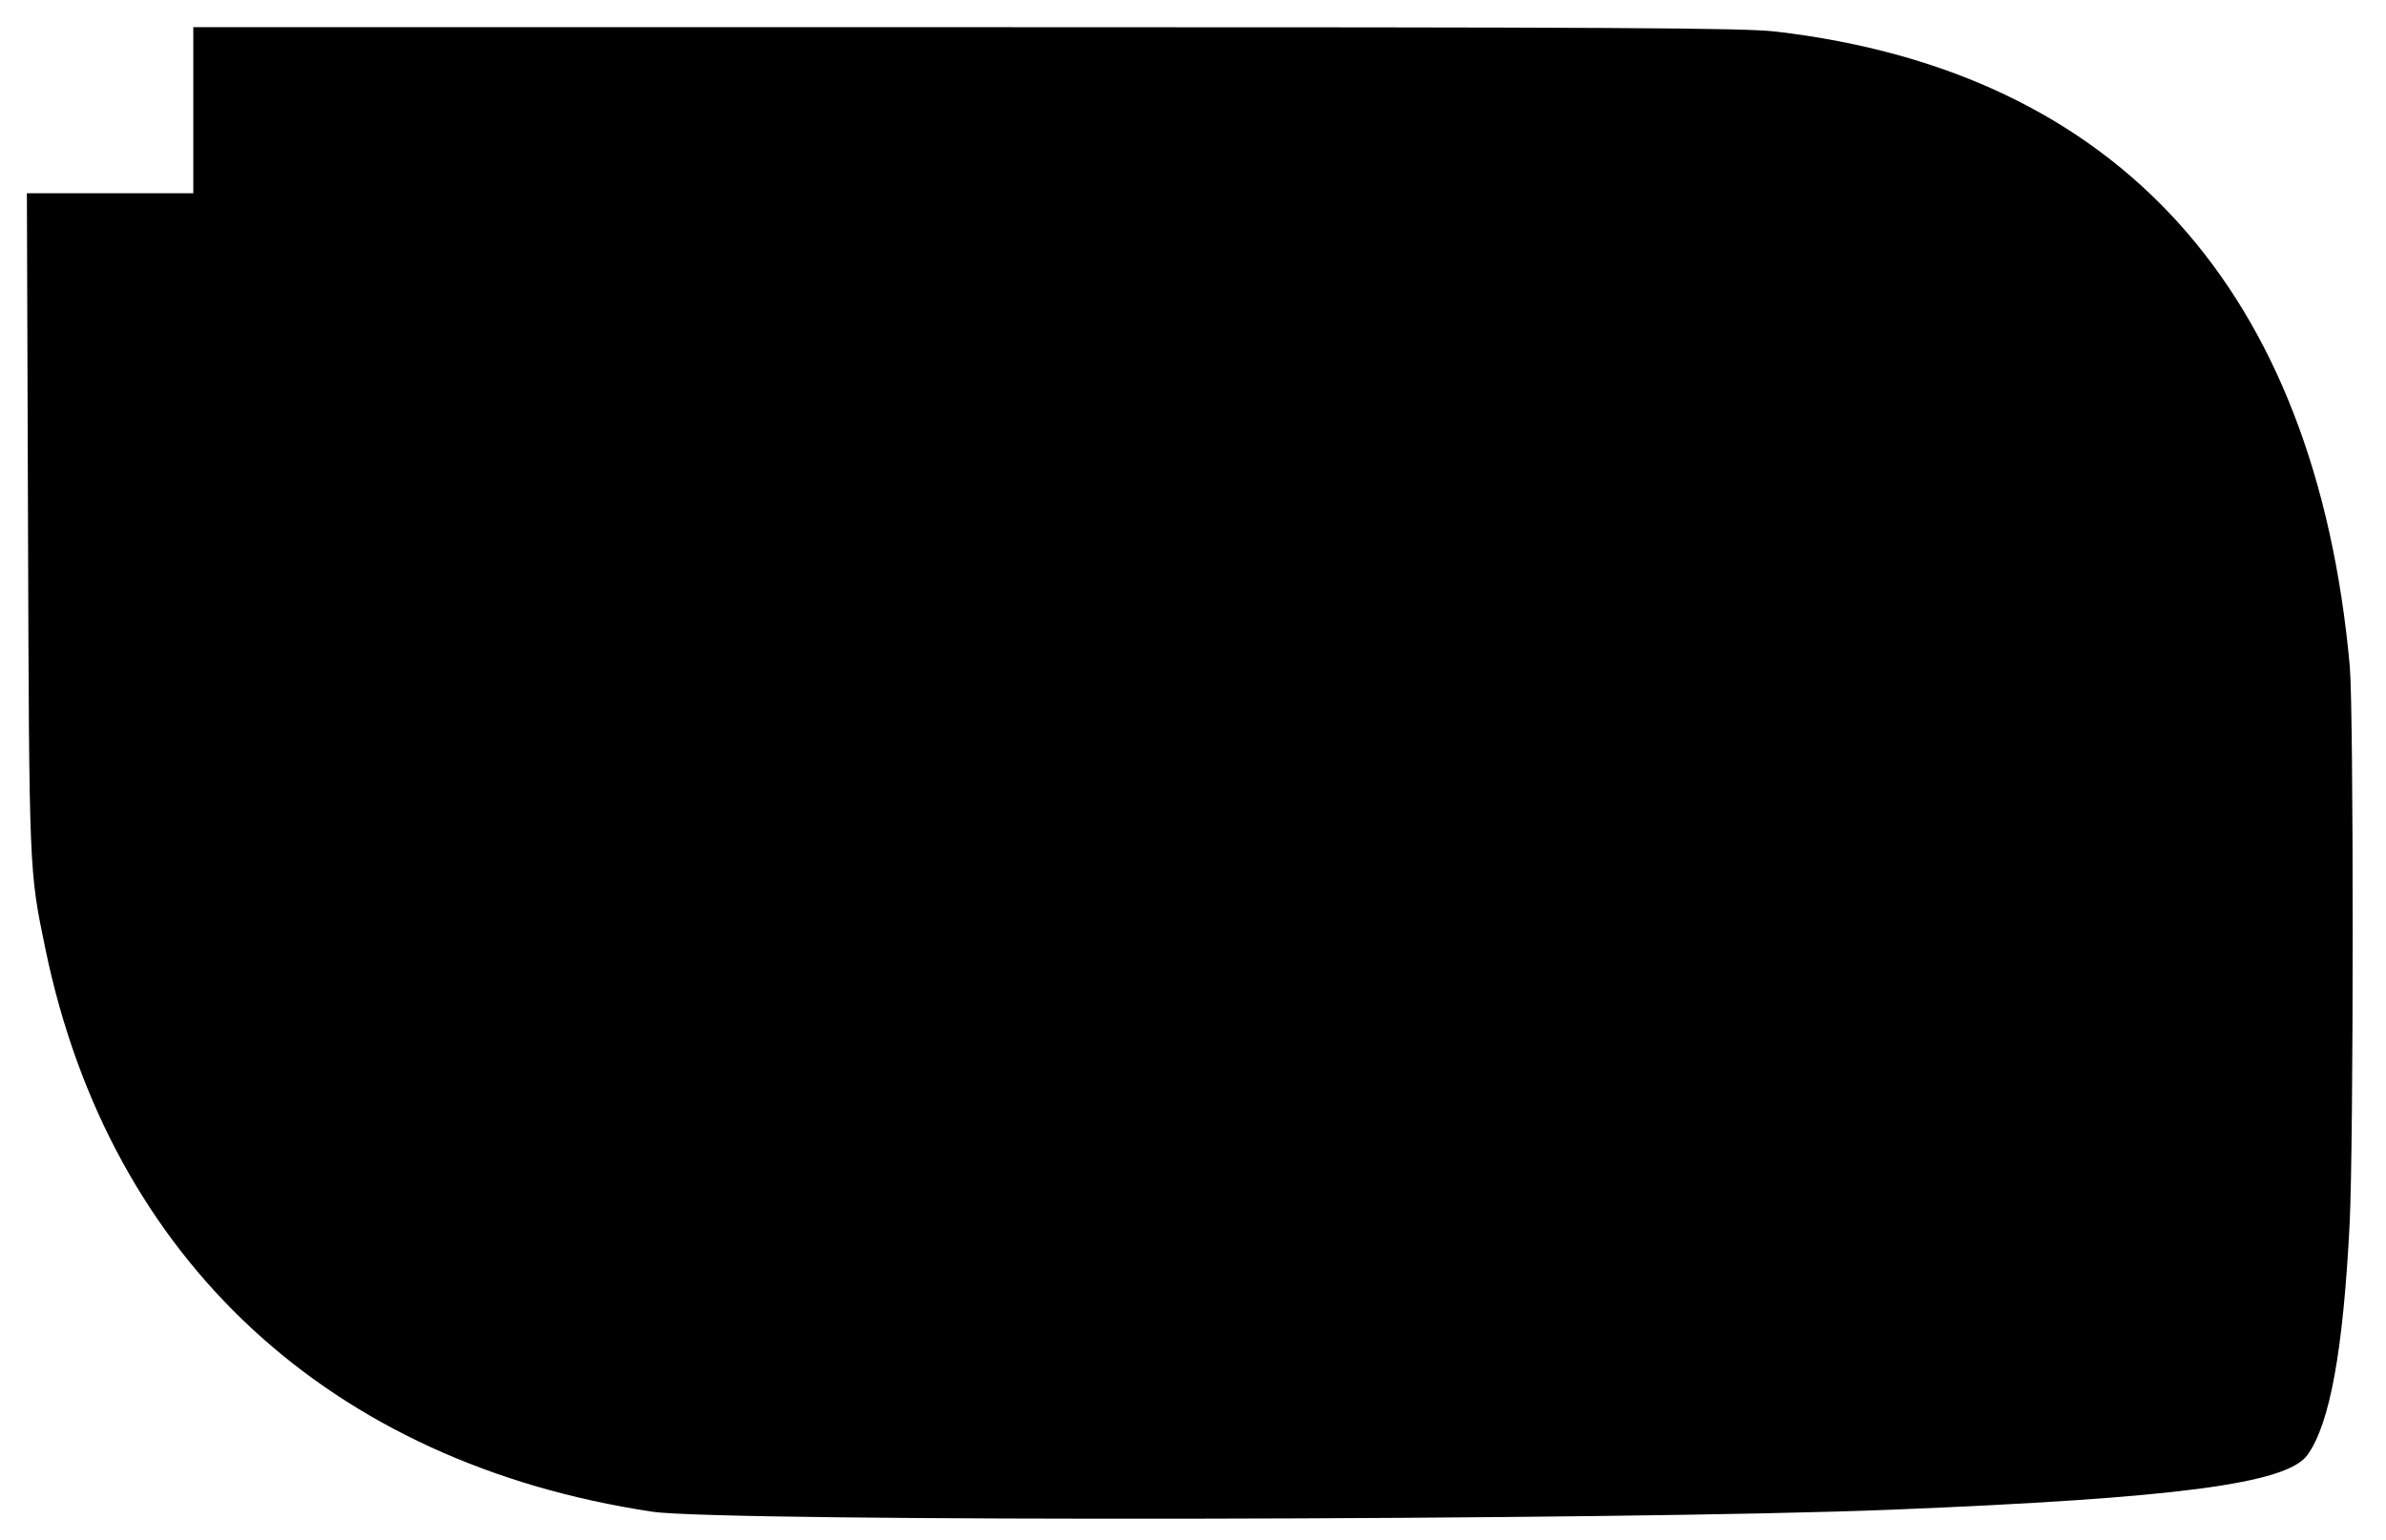 <svg id="svg" version="1.1" 
xmlns="http://www.w3.org/2000/svg" 
xmlns:xlink="http://www.w3.org/1999/xlink" 
width="400" height="258.228" 
viewBox="0, 0, 400,258.228"><g id="svgg">
<path id="path0" 
d="M32.405 18.481 L 32.405 32.405 18.456 32.405 L 4.507 32.405 4.694 87.468 C 4.895 146.673,4.862 145.869,7.636 159.241 C 18.422 211.231,55.259 245.361,109.367 253.496 C 120.942 255.237,272.010 254.988,317.215 253.154 C 364.979 251.217,383.337 248.800,386.821 243.991 C 390.587 238.791,392.832 226.483,393.909 205.116 C 394.580 191.816,394.591 118.989,393.923 111.646 C 388.190 48.614,355.077 12.006,297.725 5.297 C 292.333 4.666,272.272 4.557,161.902 4.557 L 32.405 4.557 32.405 18.481 "
 stroke="none" fill="#000000" fill-rule="evenodd"></path></g></svg>